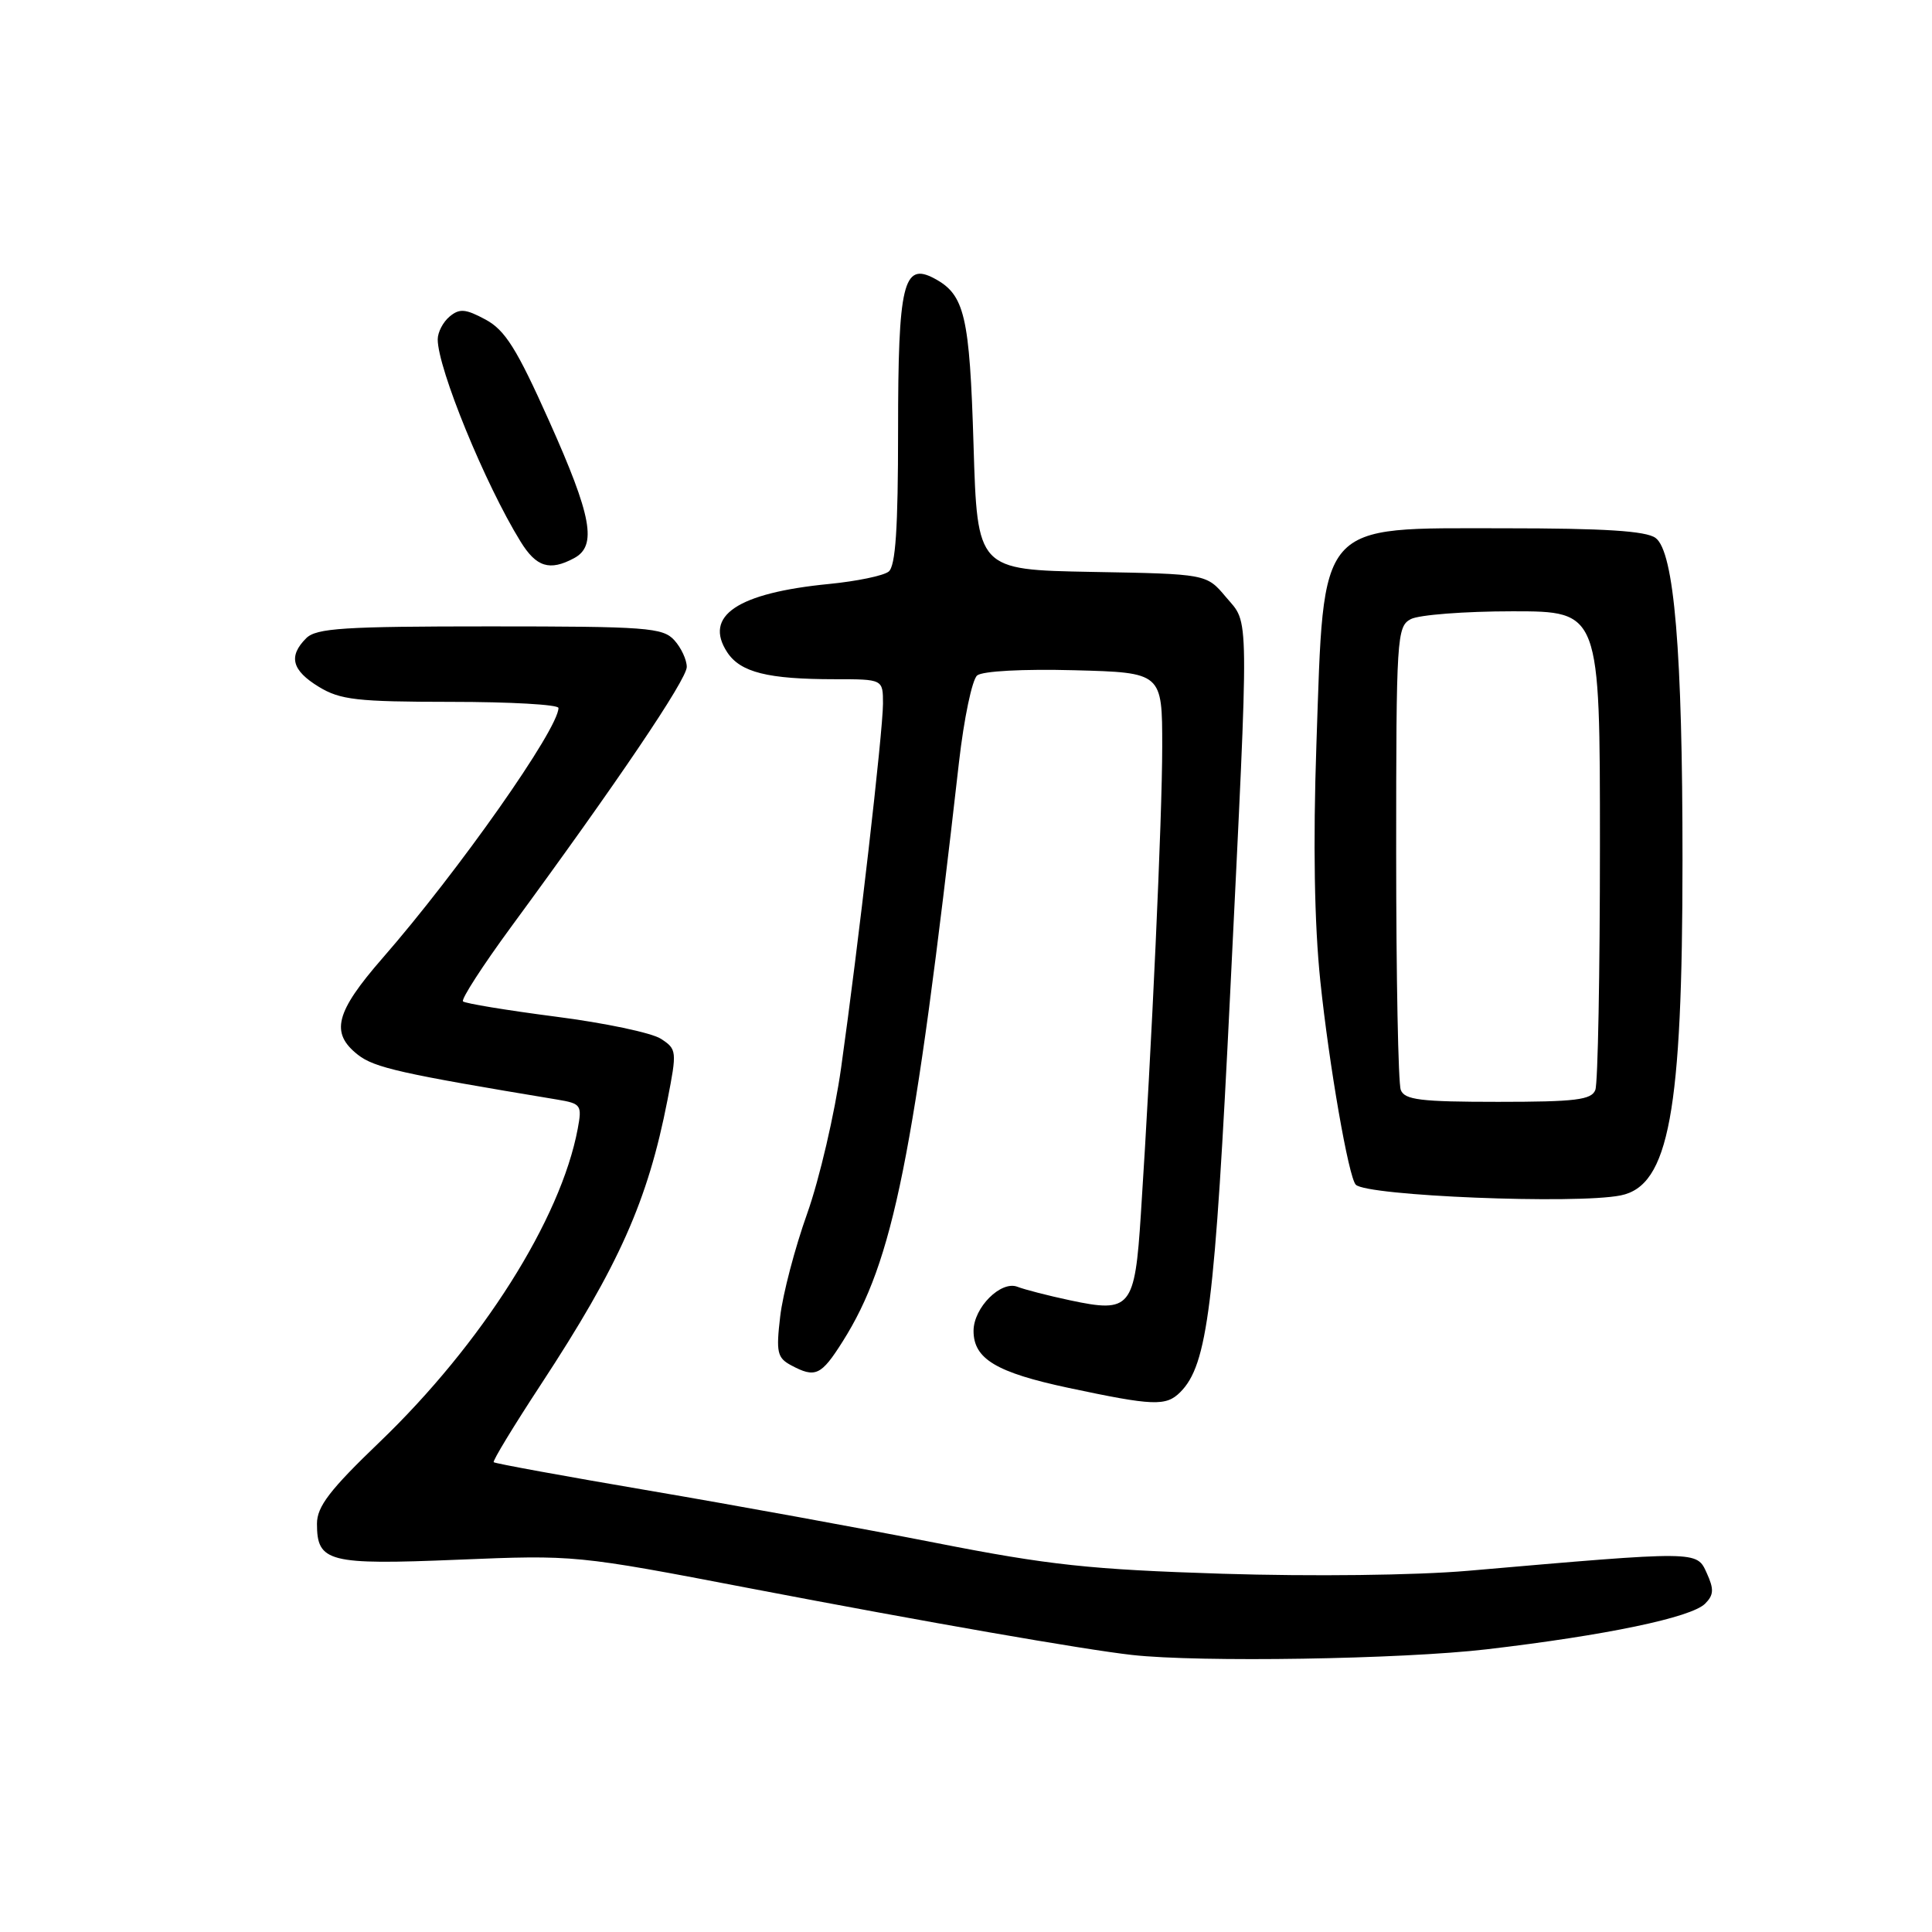 <?xml version="1.0" encoding="UTF-8" standalone="no"?>
<!DOCTYPE svg PUBLIC "-//W3C//DTD SVG 1.1//EN" "http://www.w3.org/Graphics/SVG/1.1/DTD/svg11.dtd" >
<svg xmlns="http://www.w3.org/2000/svg" xmlns:xlink="http://www.w3.org/1999/xlink" version="1.1" viewBox="0 0 256 256">
 <g >
 <path fill="currentColor"
d=" M 197.01 218.54 C 212.80 216.69 224.09 214.33 225.93 212.50 C 227.09 211.34 227.13 210.58 226.15 208.43 C 224.81 205.48 225.14 205.48 194.50 208.14 C 187.53 208.74 173.90 208.90 162.00 208.53 C 144.42 207.97 139.01 207.39 124.00 204.44 C 114.38 202.55 97.32 199.44 86.11 197.53 C 74.89 195.62 65.58 193.92 65.42 193.75 C 65.25 193.58 68.06 188.96 71.66 183.47 C 82.04 167.65 85.84 159.10 88.44 145.78 C 89.71 139.28 89.69 139.02 87.58 137.65 C 86.39 136.86 80.11 135.54 73.63 134.71 C 67.15 133.87 61.63 132.96 61.35 132.69 C 61.08 132.41 63.94 127.98 67.71 122.84 C 81.74 103.74 91.00 90.04 91.00 88.37 C 91.00 87.43 90.26 85.83 89.35 84.83 C 87.83 83.16 85.71 83.00 64.92 83.00 C 45.55 83.00 41.91 83.23 40.57 84.57 C 38.18 86.96 38.67 88.83 42.25 91.01 C 45.09 92.74 47.31 92.99 59.75 93.00 C 67.59 93.00 74.00 93.36 74.00 93.81 C 74.00 96.59 60.76 115.42 50.66 126.99 C 44.44 134.13 43.74 136.87 47.42 139.76 C 49.61 141.48 53.14 142.27 73.84 145.70 C 77.00 146.23 77.14 146.42 76.55 149.58 C 74.30 161.56 63.87 178.05 50.30 191.08 C 43.70 197.41 42.00 199.63 42.00 201.90 C 42.00 206.99 43.50 207.38 60.66 206.67 C 76.17 206.03 76.34 206.04 99.37 210.46 C 122.82 214.95 143.63 218.58 150.00 219.29 C 158.92 220.29 185.73 219.86 197.01 218.54 Z  M 156.39 184.47 C 160.01 180.85 160.98 173.04 163.01 131.50 C 165.54 79.77 165.57 82.83 162.43 79.10 C 159.87 76.05 159.87 76.05 144.68 75.78 C 129.50 75.50 129.50 75.50 129.00 59.00 C 128.48 41.81 127.83 39.05 123.81 36.90 C 119.69 34.69 119.00 37.60 119.00 57.07 C 119.00 70.02 118.67 75.02 117.75 75.74 C 117.06 76.29 113.51 77.02 109.85 77.38 C 97.71 78.57 93.20 81.60 96.36 86.43 C 98.11 89.09 101.73 90.00 110.62 90.00 C 117.00 90.00 117.00 90.00 117.00 93.25 C 116.99 96.98 113.74 125.23 111.45 141.50 C 110.60 147.55 108.58 156.23 106.96 160.79 C 105.33 165.35 103.72 171.49 103.38 174.44 C 102.82 179.18 102.99 179.92 104.81 180.90 C 108.04 182.63 108.80 182.28 111.66 177.75 C 118.37 167.13 121.11 153.48 127.07 101.00 C 127.73 95.22 128.81 90.05 129.48 89.50 C 130.18 88.92 135.56 88.63 142.34 88.81 C 154.00 89.12 154.00 89.12 154.00 98.93 C 154.00 108.30 152.61 138.80 151.17 160.89 C 150.37 173.34 149.82 174.01 141.80 172.30 C 138.88 171.68 135.75 170.87 134.83 170.51 C 132.63 169.64 129.00 173.27 129.00 176.35 C 129.00 180.06 132.01 181.86 141.58 183.90 C 152.82 186.29 154.50 186.36 156.39 184.47 Z  M 214.74 158.40 C 221.14 157.12 222.94 147.38 222.94 114.00 C 222.95 86.35 221.84 73.08 219.37 71.28 C 218.10 70.35 212.59 70.00 199.31 70.00 C 174.37 70.00 175.46 68.75 174.43 98.67 C 173.98 111.80 174.16 122.38 174.95 130.00 C 176.12 141.20 178.70 156.02 179.65 156.98 C 181.12 158.47 208.79 159.59 214.74 158.40 Z  M 76.07 73.96 C 79.14 72.32 78.43 68.43 72.76 55.78 C 68.47 46.19 66.93 43.74 64.33 42.34 C 61.69 40.92 60.89 40.85 59.58 41.94 C 58.71 42.66 58.00 44.02 58.00 44.97 C 58.00 48.81 64.28 64.16 68.97 71.75 C 71.06 75.15 72.83 75.70 76.07 73.96 Z  M 185.61 144.42 C 185.27 143.55 185.00 129.39 185.00 112.95 C 185.00 84.43 185.09 83.02 186.93 82.04 C 188.00 81.47 194.07 81.00 200.43 81.00 C 212.00 81.00 212.00 81.00 212.00 111.92 C 212.00 128.92 211.73 143.55 211.39 144.42 C 210.89 145.74 208.78 146.00 198.50 146.00 C 188.22 146.00 186.11 145.74 185.61 144.42 Z "/>
</g>
</svg>